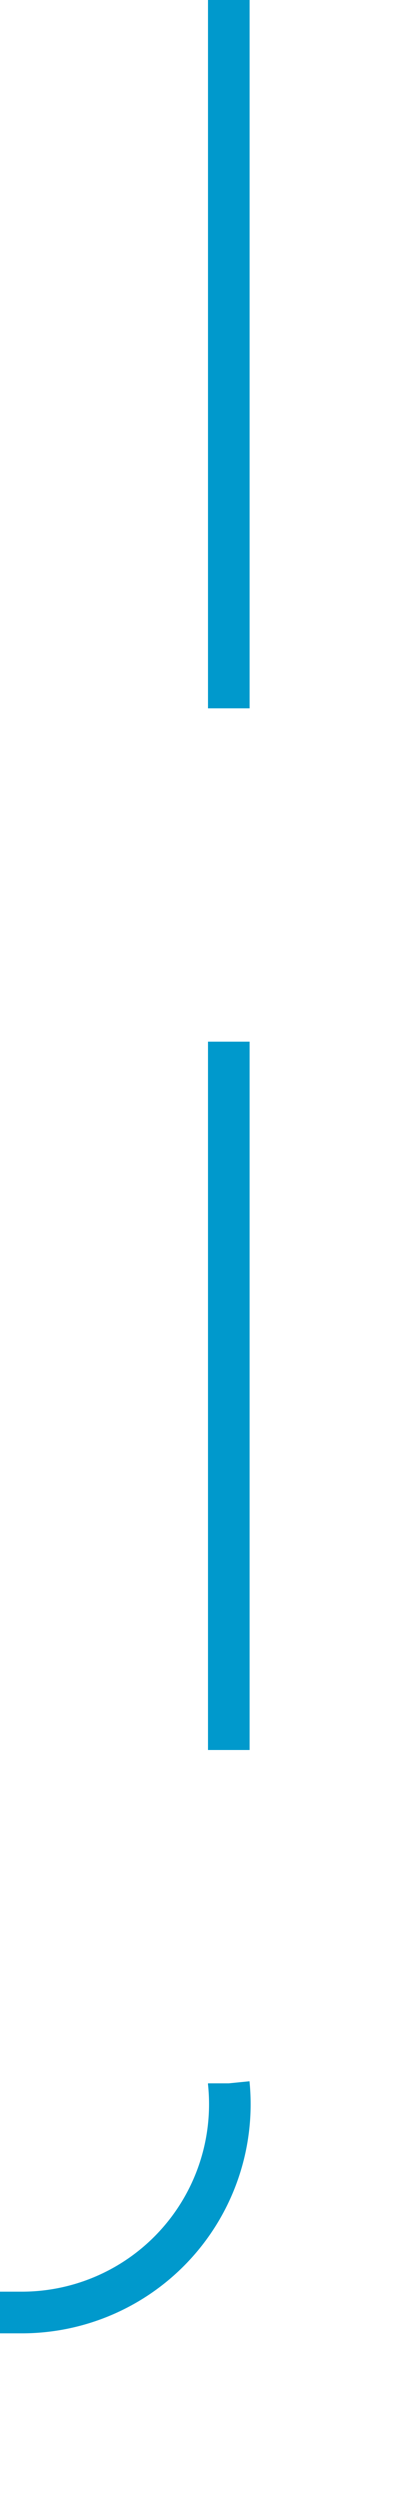 ﻿<?xml version="1.0" encoding="utf-8"?>
<svg version="1.1" xmlns:xlink="http://www.w3.org/1999/xlink" width="10px" height="60px" preserveAspectRatio="xMidYMin meet" viewBox="6410 1837  8 60" xmlns="http://www.w3.org/2000/svg">
  <path d="M 6414.5 1837  L 6414.5 1887  A 5 5 0 0 1 6409.5 1892.5 L 6398 1892.5  " stroke-width="1" stroke-dasharray="17,8" stroke="#0099cc" fill="none" />
  <path d="M 6403.054 1897.146  L 6398.407 1892.5  L 6403.054 1887.854  L 6402.346 1887.146  L 6397.346 1892.146  L 6396.993 1892.5  L 6397.346 1892.854  L 6402.346 1897.854  L 6403.054 1897.146  Z " fill-rule="nonzero" fill="#0099cc" stroke="none" />
</svg>